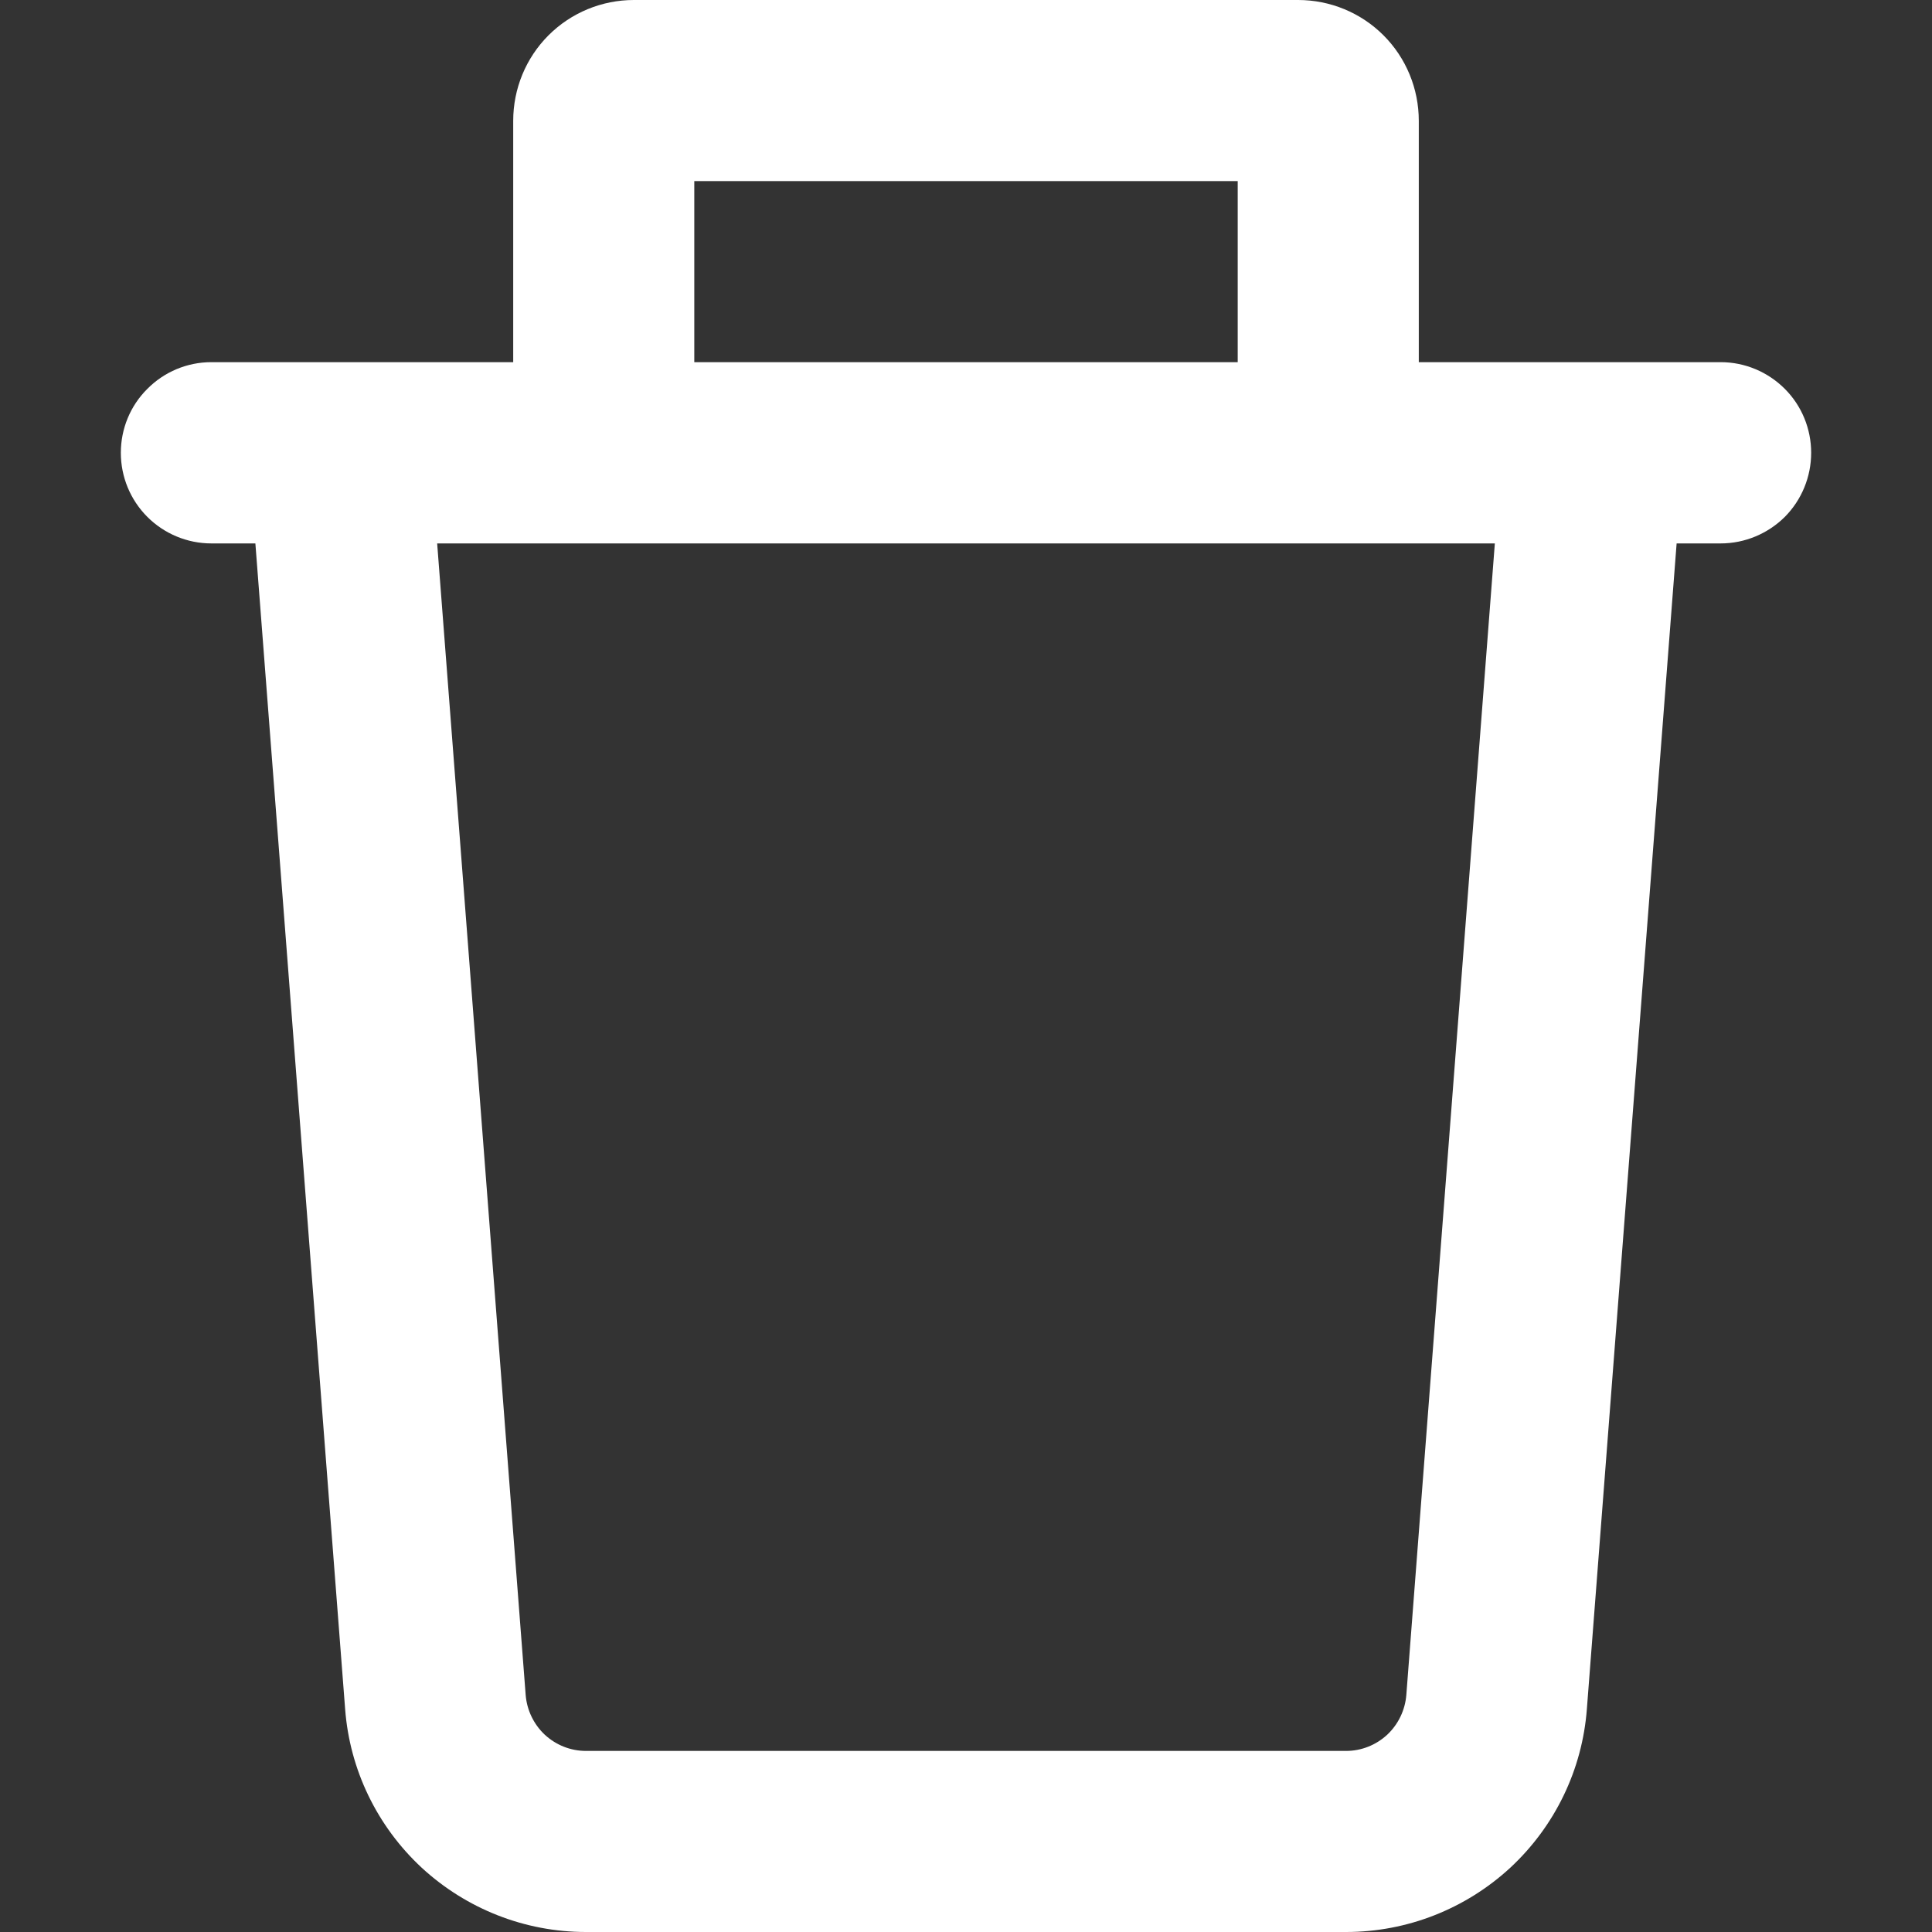 <svg width="11" height="11" viewBox="0 0 11 11" fill="none" xmlns="http://www.w3.org/2000/svg">
<rect x="0" y="0" width="11" height="11" fill="#333333" stroke="none"/>
<g id="pajamas:remove-all" clip-path="url(#clip0_330_86)">
<path id="Vector" fill-rule="evenodd" clip-rule="evenodd" d="M3.953 2.062V1.031H7.047V2.062H3.953ZM2.922 2.062V0.688C2.922 0.505 2.994 0.33 3.123 0.201C3.252 0.072 3.427 0 3.609 0L7.391 0C7.573 0 7.748 0.072 7.877 0.201C8.006 0.33 8.078 0.505 8.078 0.688V2.062H9.797C9.934 2.062 10.065 2.117 10.162 2.214C10.258 2.31 10.312 2.441 10.312 2.578C10.312 2.715 10.258 2.846 10.162 2.943C10.065 3.039 9.934 3.094 9.797 3.094H9.546L9.035 9.73C9.009 10.076 8.853 10.398 8.599 10.634C8.344 10.869 8.011 11 7.664 11H3.336C2.989 11 2.656 10.869 2.401 10.634C2.147 10.398 1.991 10.076 1.965 9.73L1.454 3.094H1.203C1.066 3.094 0.935 3.039 0.839 2.943C0.742 2.846 0.688 2.715 0.688 2.578C0.688 2.441 0.742 2.31 0.839 2.214C0.935 2.117 1.066 2.062 1.203 2.062H2.922ZM2.489 3.094H8.511L8.007 9.651C8 9.737 7.961 9.818 7.898 9.877C7.834 9.936 7.751 9.969 7.664 9.969H3.336C3.249 9.969 3.166 9.936 3.102 9.877C3.039 9.818 3 9.737 2.993 9.651L2.489 3.094Z" fill="white"/>
</g>
<defs>
<clipPath id="clip0_330_86">
<rect width="11" height="11" fill="white"/>
</clipPath>
</defs>
</svg>
